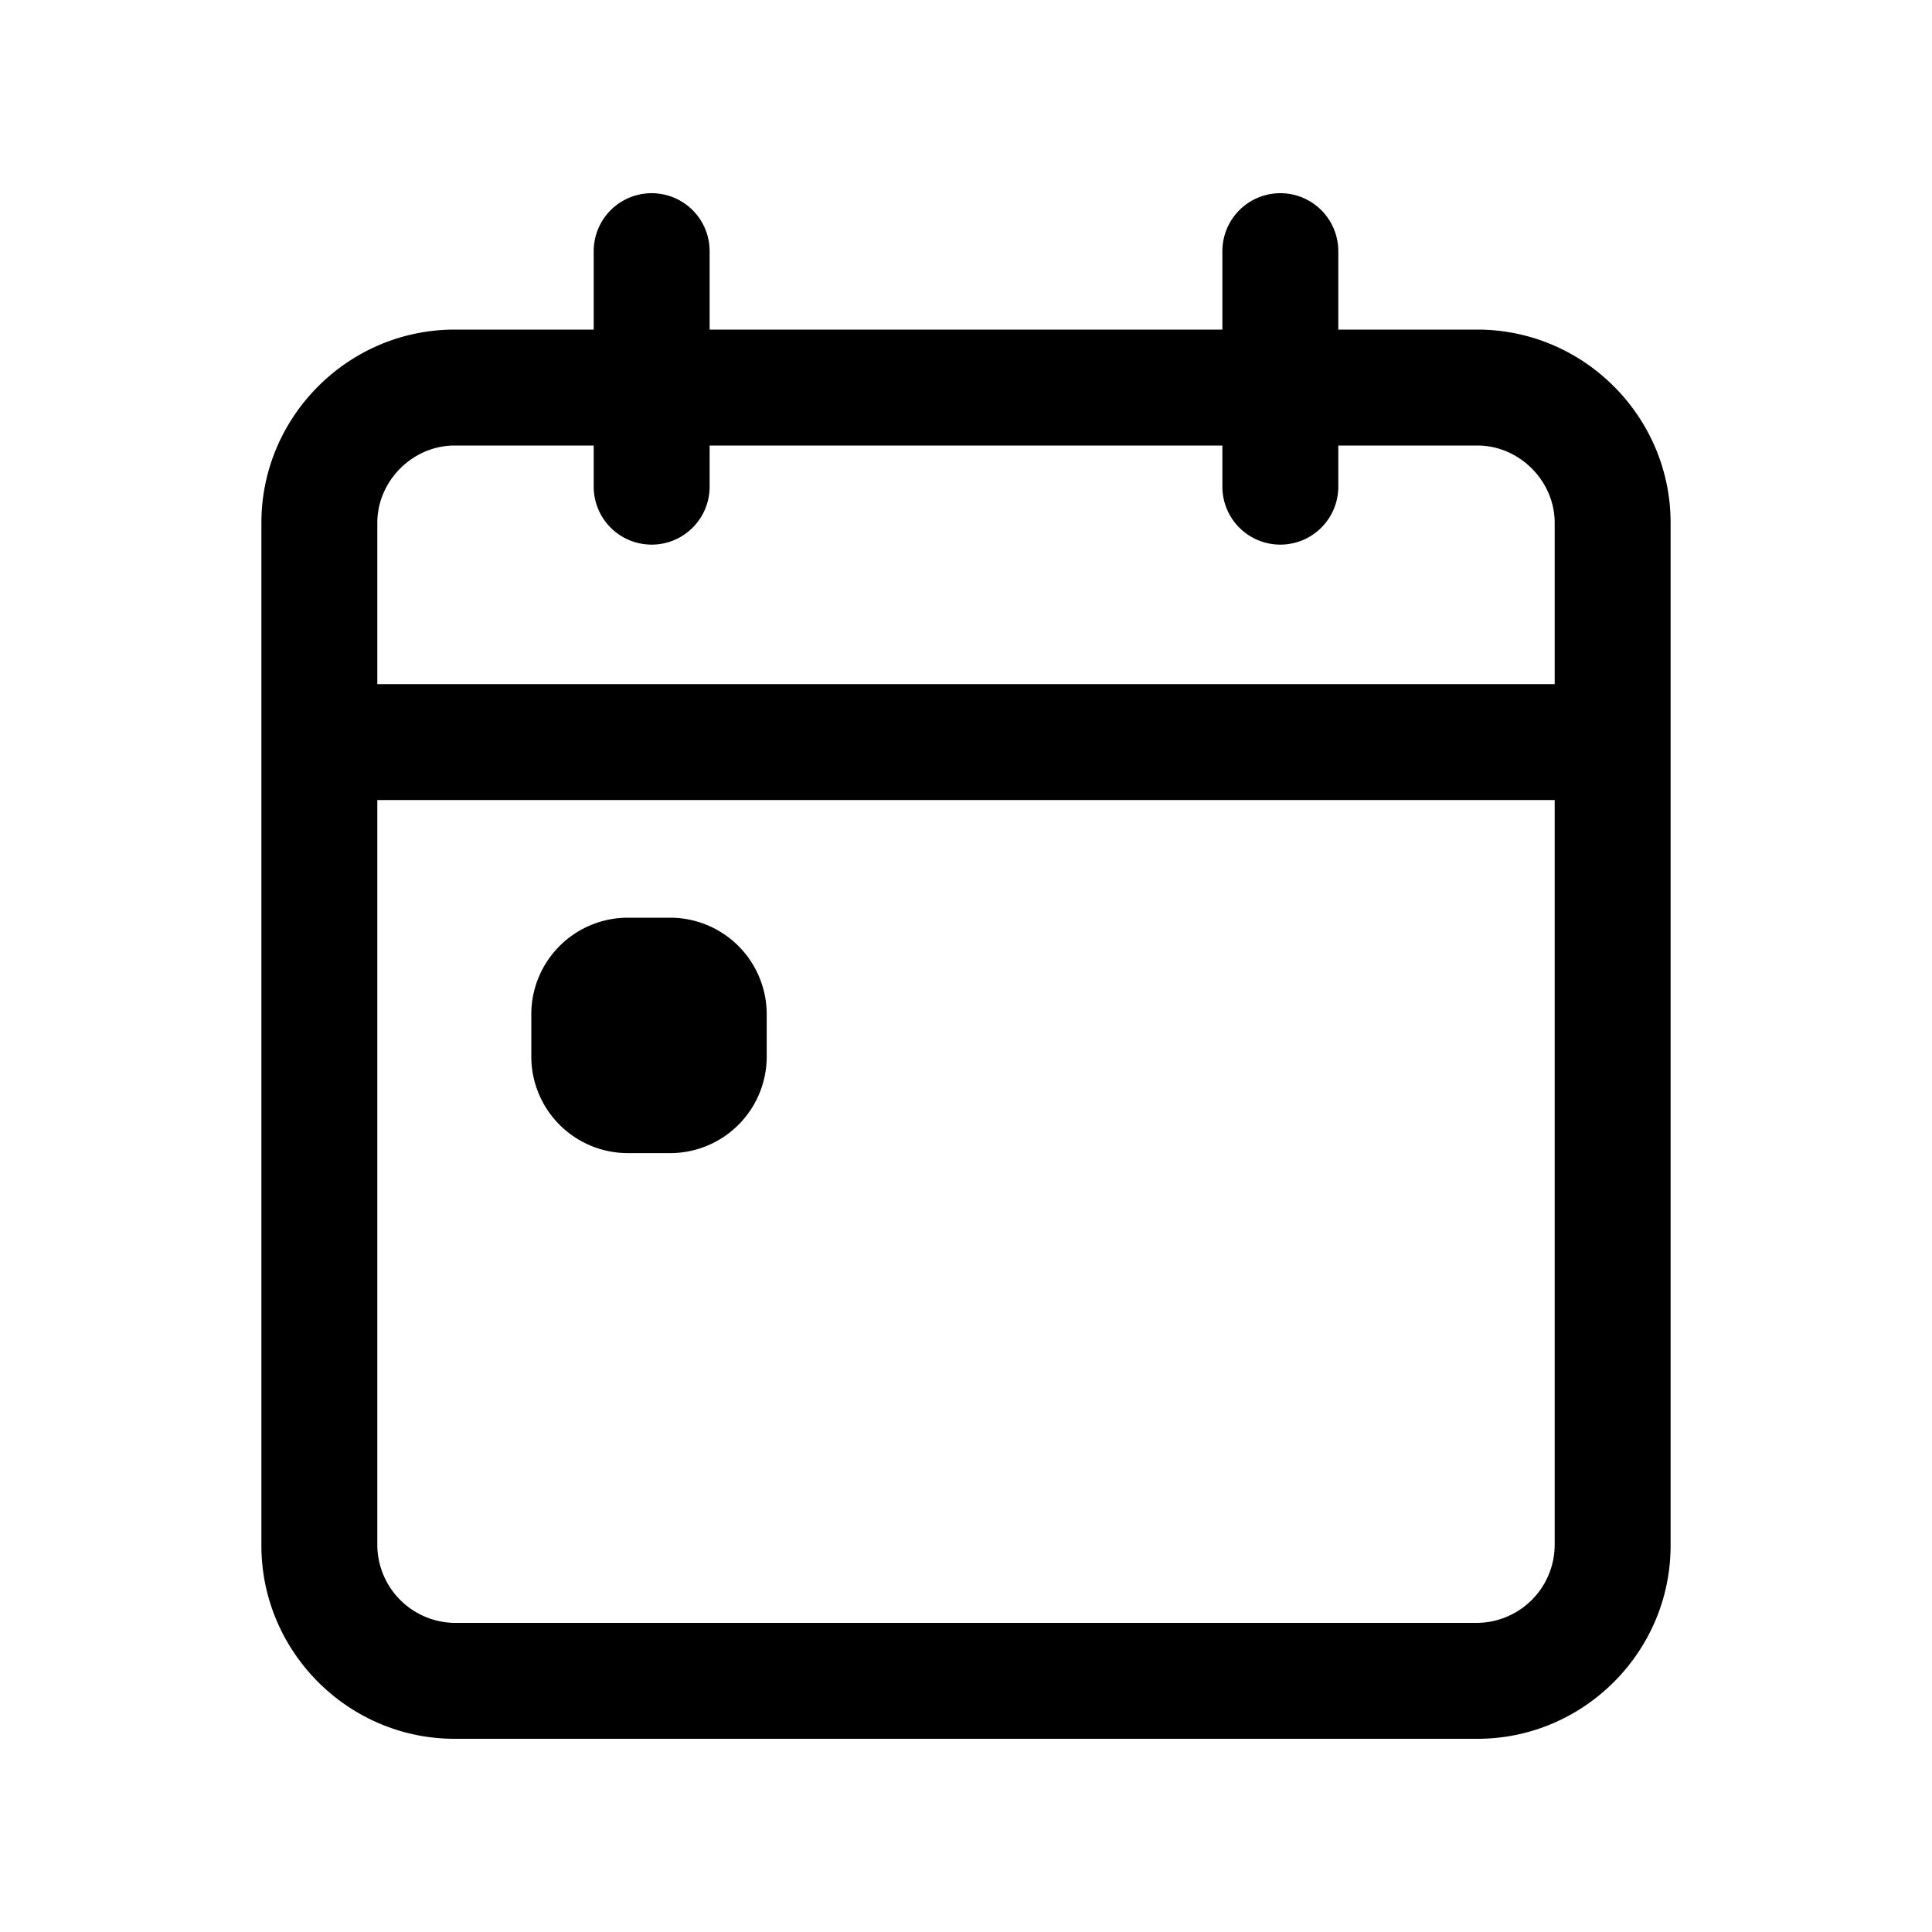 <svg xmlns="http://www.w3.org/2000/svg" viewBox="0 0 20 20">
    <path fill="#000" fill-rule="evenodd" d="M15.294 3.412h-1.44V2.6a.6.6 0 1 0-1.2 0v.812H7.346V2.6a.6.6 0 1 0-1.2 0v.812h-1.44c-1.1 0-2 .9-2 2V16c0 1.1.9 2 2 2h10.588c1.1 0 2-.9 2-2V5.412c0-1.1-.9-2-2-2m0 13.388H4.706a.81.81 0 0 1-.8-.8V8.282h12.188V16a.81.81 0 0 1-.8.8M4.706 4.612h1.44v.426a.6.6 0 0 0 1.2 0v-.426h5.308v.426a.6.6 0 1 0 1.2 0v-.426h1.44c.434 0 .8.366.8.8v1.67H3.906v-1.67c0-.434.366-.8.8-.8M6.937 9.5H6.5a1 1 0 0 0-1 1v.437a1 1 0 0 0 1 1h.437a1 1 0 0 0 1-1V10.5a1 1 0 0 0-1-1"/>
</svg>
